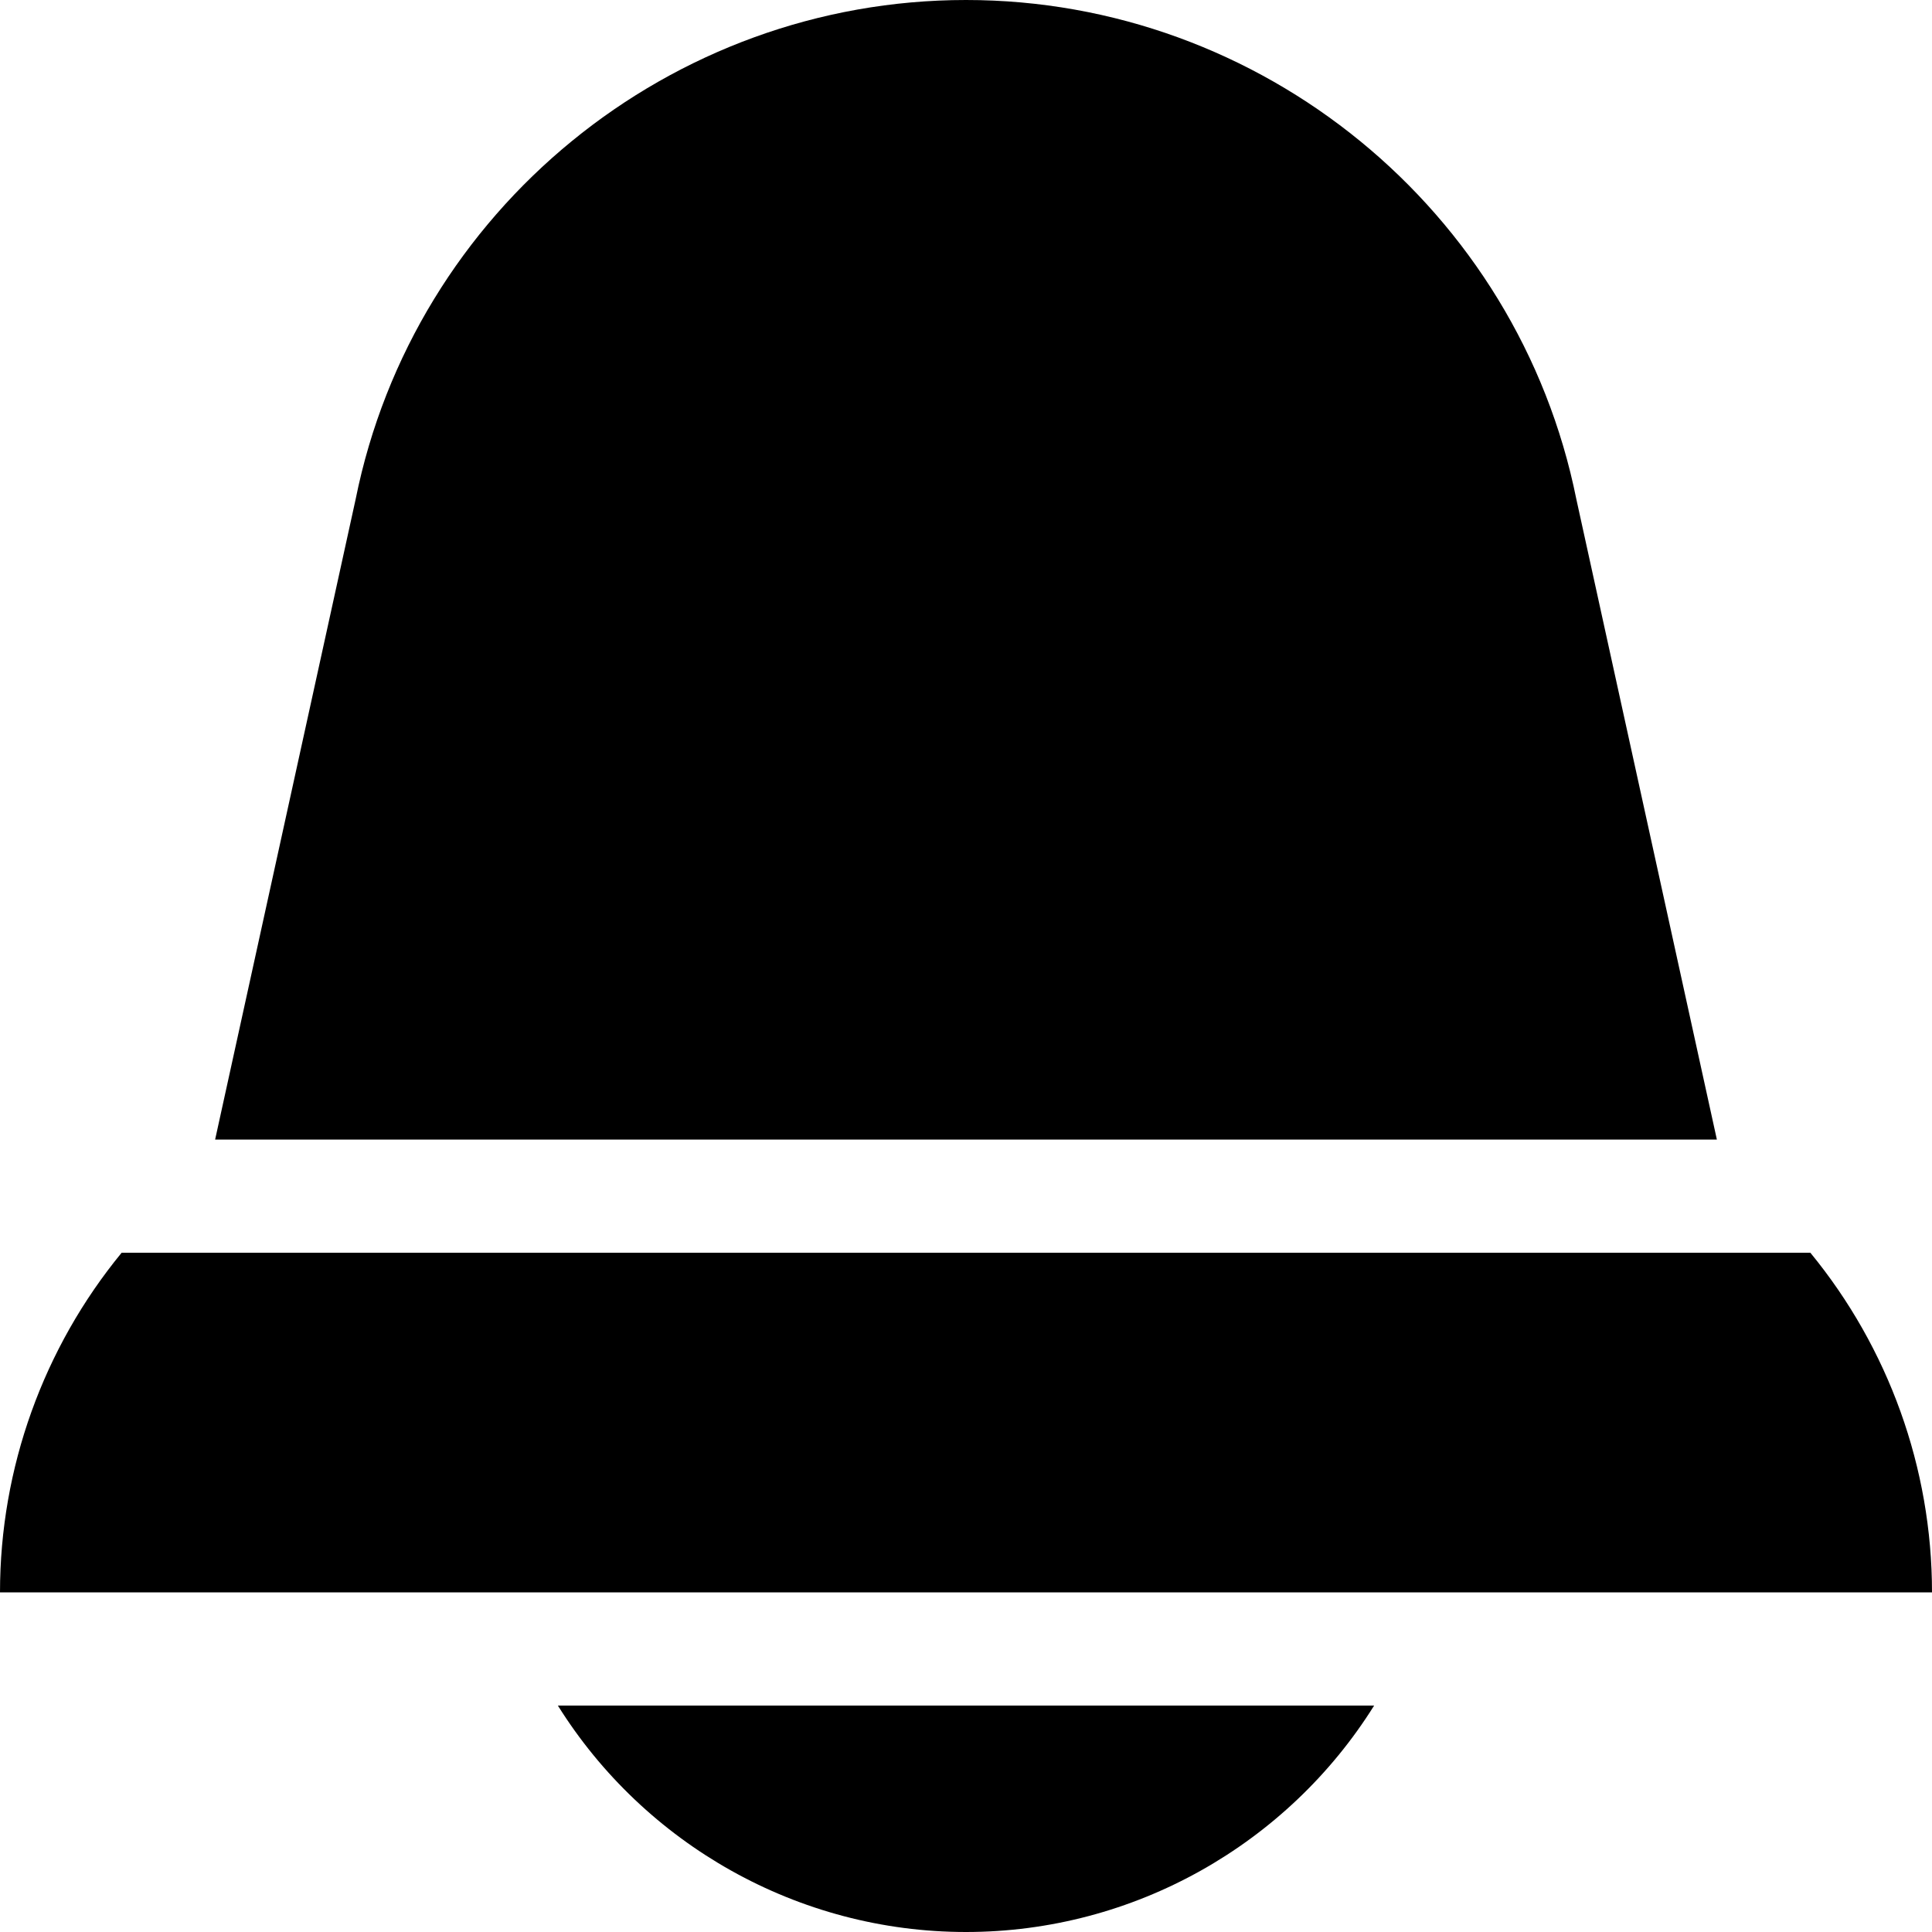 <svg id="Capa_1" enable-background="new 0 0 512 512" height="512" viewBox="0 0 512 512" width="512" xmlns="http://www.w3.org/2000/svg"><path d="m454.99 302-37.24-169.699c-15.422-76.669-83.425-132.301-161.75-132.301s-146.328 55.633-161.751 132.302l-37.239 169.698z"/><path d="m512 422c0-33.026-11.547-64.811-32.226-90h-447.548c-20.679 25.189-32.226 56.974-32.226 90z"/><path d="m147.845 452c22.959 36.715 63.631 60 108.155 60 44.523 0 85.196-23.285 108.155-60z"/></svg>